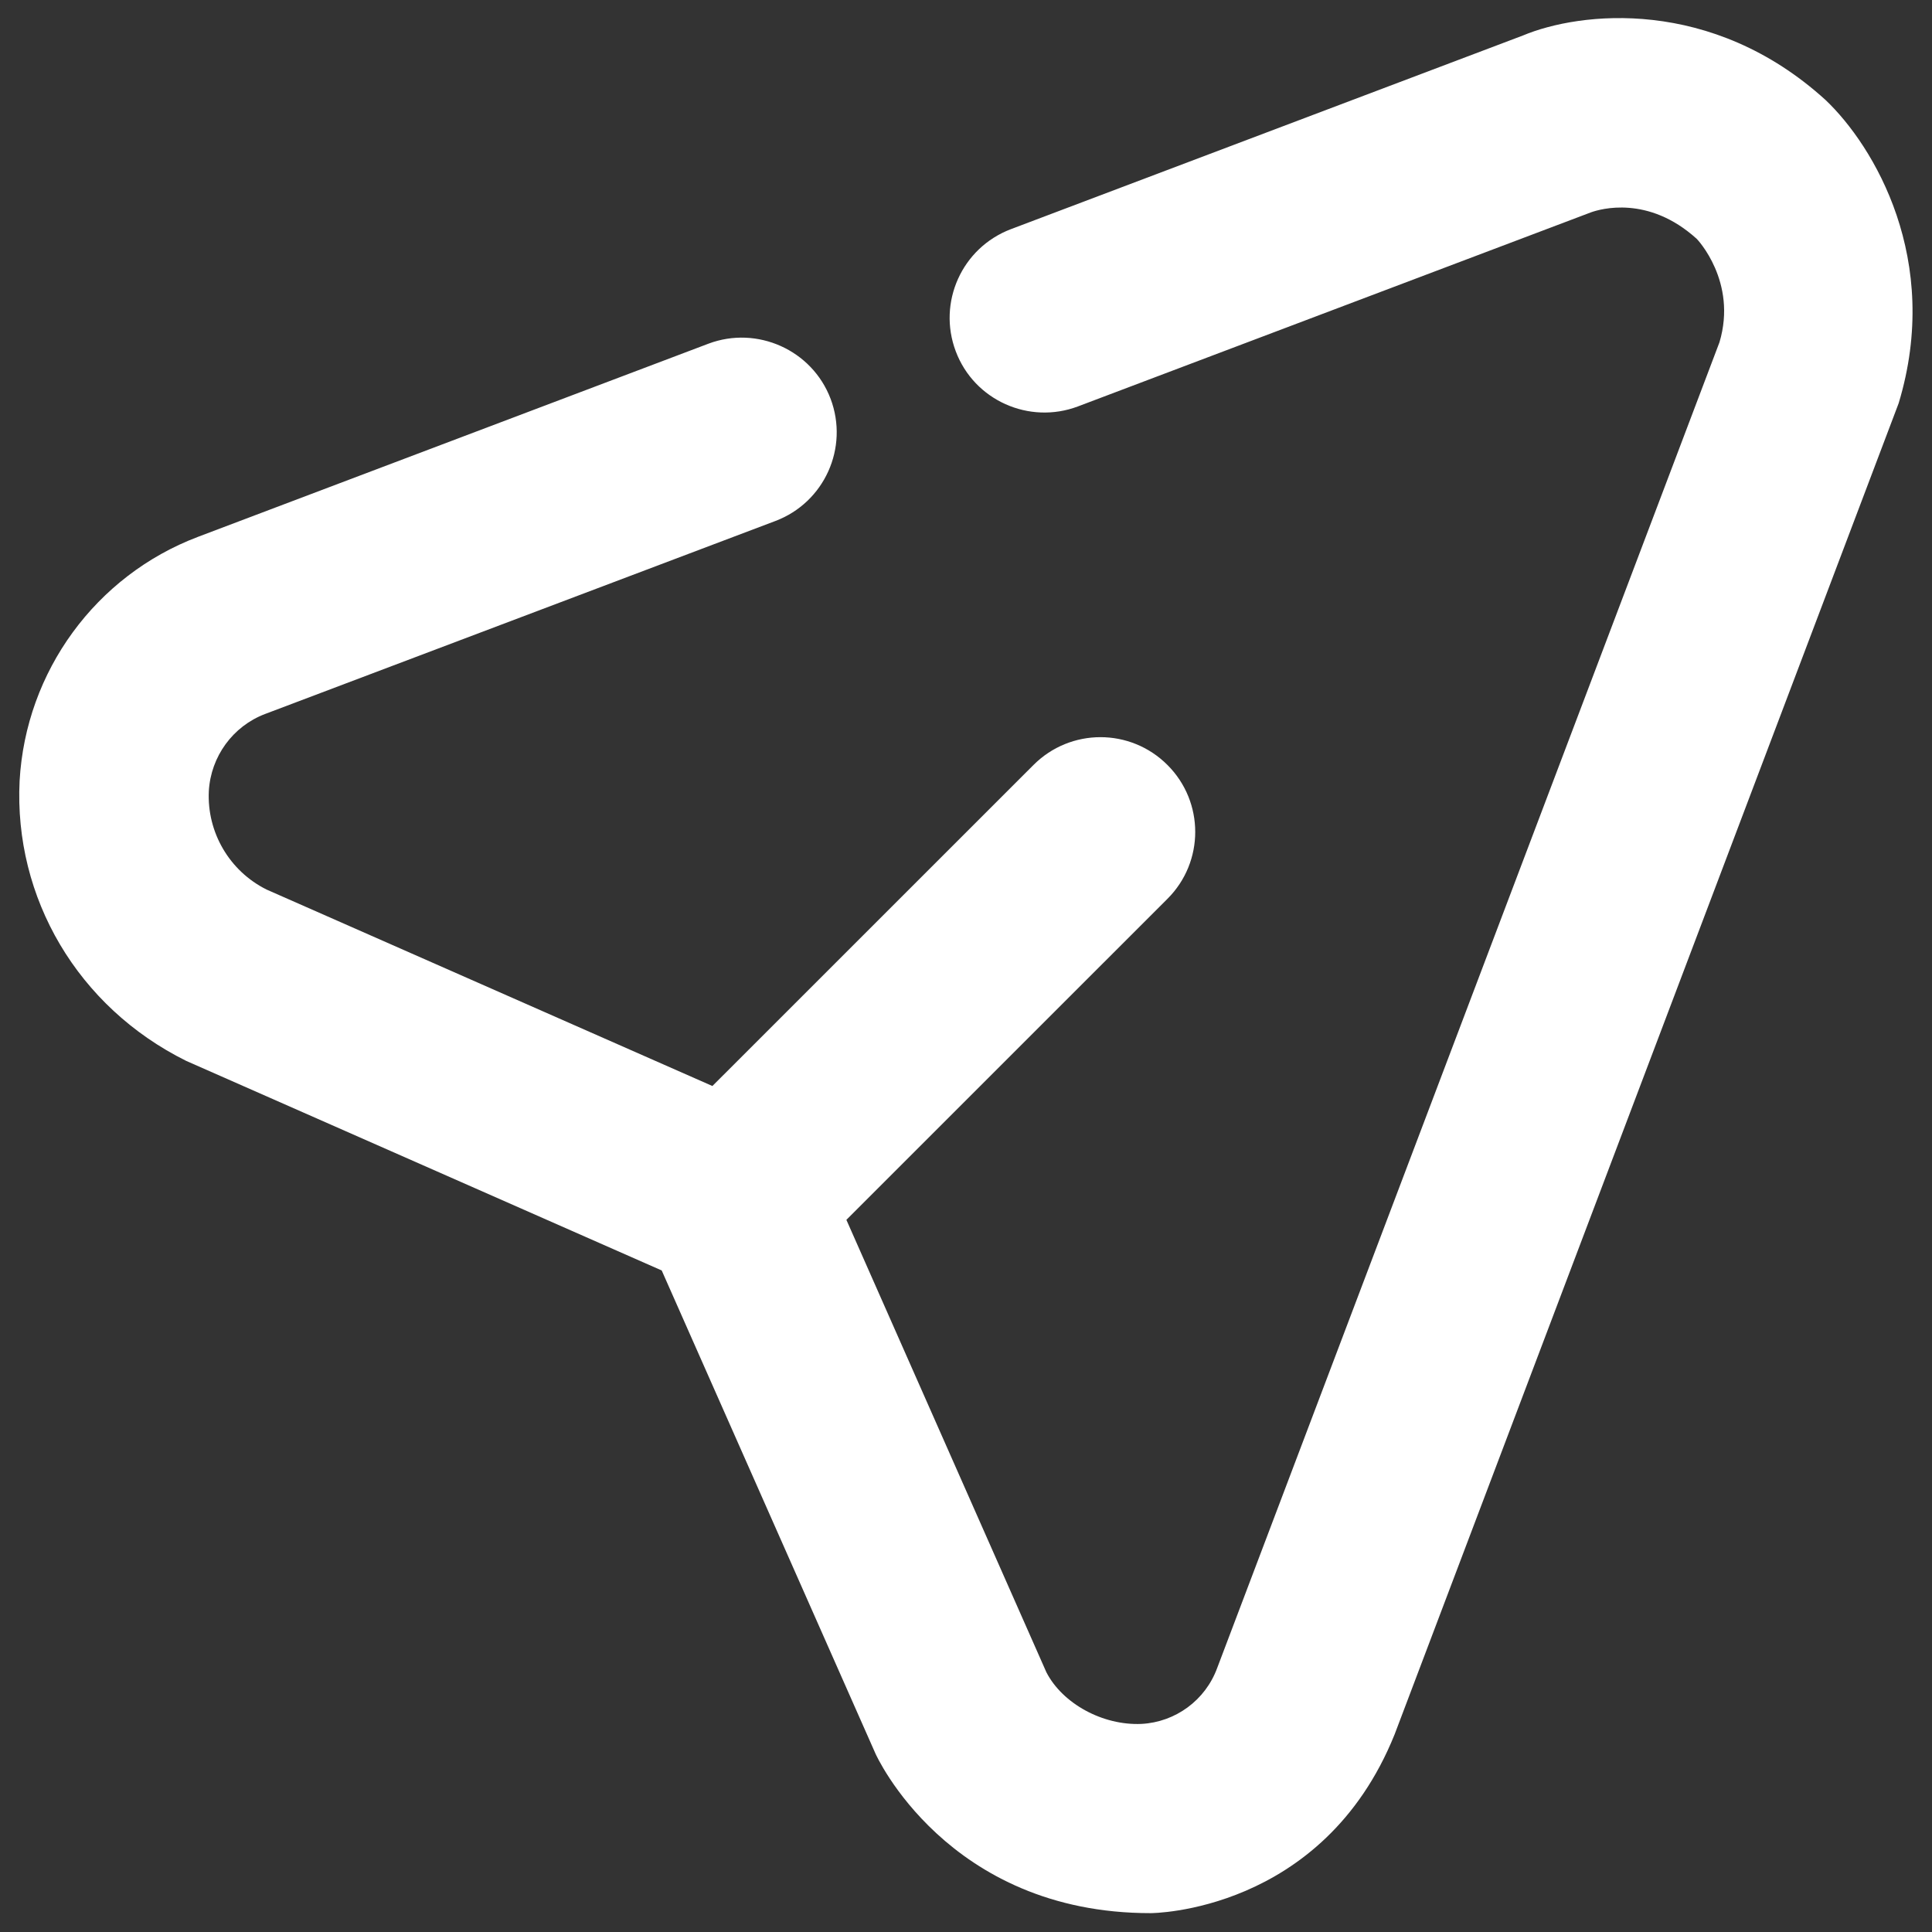 <svg width="34" height="34" viewBox="0 0 34 34" fill="none" xmlns="http://www.w3.org/2000/svg">
<rect x="0" y="0" width="34" height="34" fill="#333333" stroke="none"/>
<path d="M20.252 33.668C16.662 33.673 15.408 30.863 15.408 30.863L11.645 22.358L3.277 18.67C1.367 17.722 0.243 15.8 0.345 13.743C0.453 11.815 1.685 10.13 3.483 9.448L12.468 6.048C13.323 5.727 14.29 6.157 14.617 7.018C14.942 7.88 14.508 8.842 13.647 9.168L4.665 12.565C4.098 12.78 3.71 13.313 3.675 13.922C3.64 14.647 4.038 15.33 4.692 15.655L12.537 19.112L18.188 13.462C18.84 12.81 19.893 12.81 20.545 13.462C21.197 14.113 21.197 15.168 20.545 15.818L14.895 21.467L18.415 29.43C18.7 29.982 19.407 30.368 20.087 30.338C20.685 30.307 21.212 29.922 21.42 29.355L30.26 6.023C30.578 4.957 29.867 4.208 29.858 4.202C29.005 3.43 28.162 3.678 27.998 3.737L18.968 7.153C18.112 7.475 17.145 7.047 16.82 6.183C16.495 5.322 16.928 4.36 17.79 4.033L26.8 0.625C27.802 0.205 30.123 -0.062 32.127 1.76C32.983 2.573 34.177 4.575 33.413 7.097L24.543 30.522C23.277 33.668 20.252 33.668 20.252 33.668Z" fill="white"/>
</svg>
